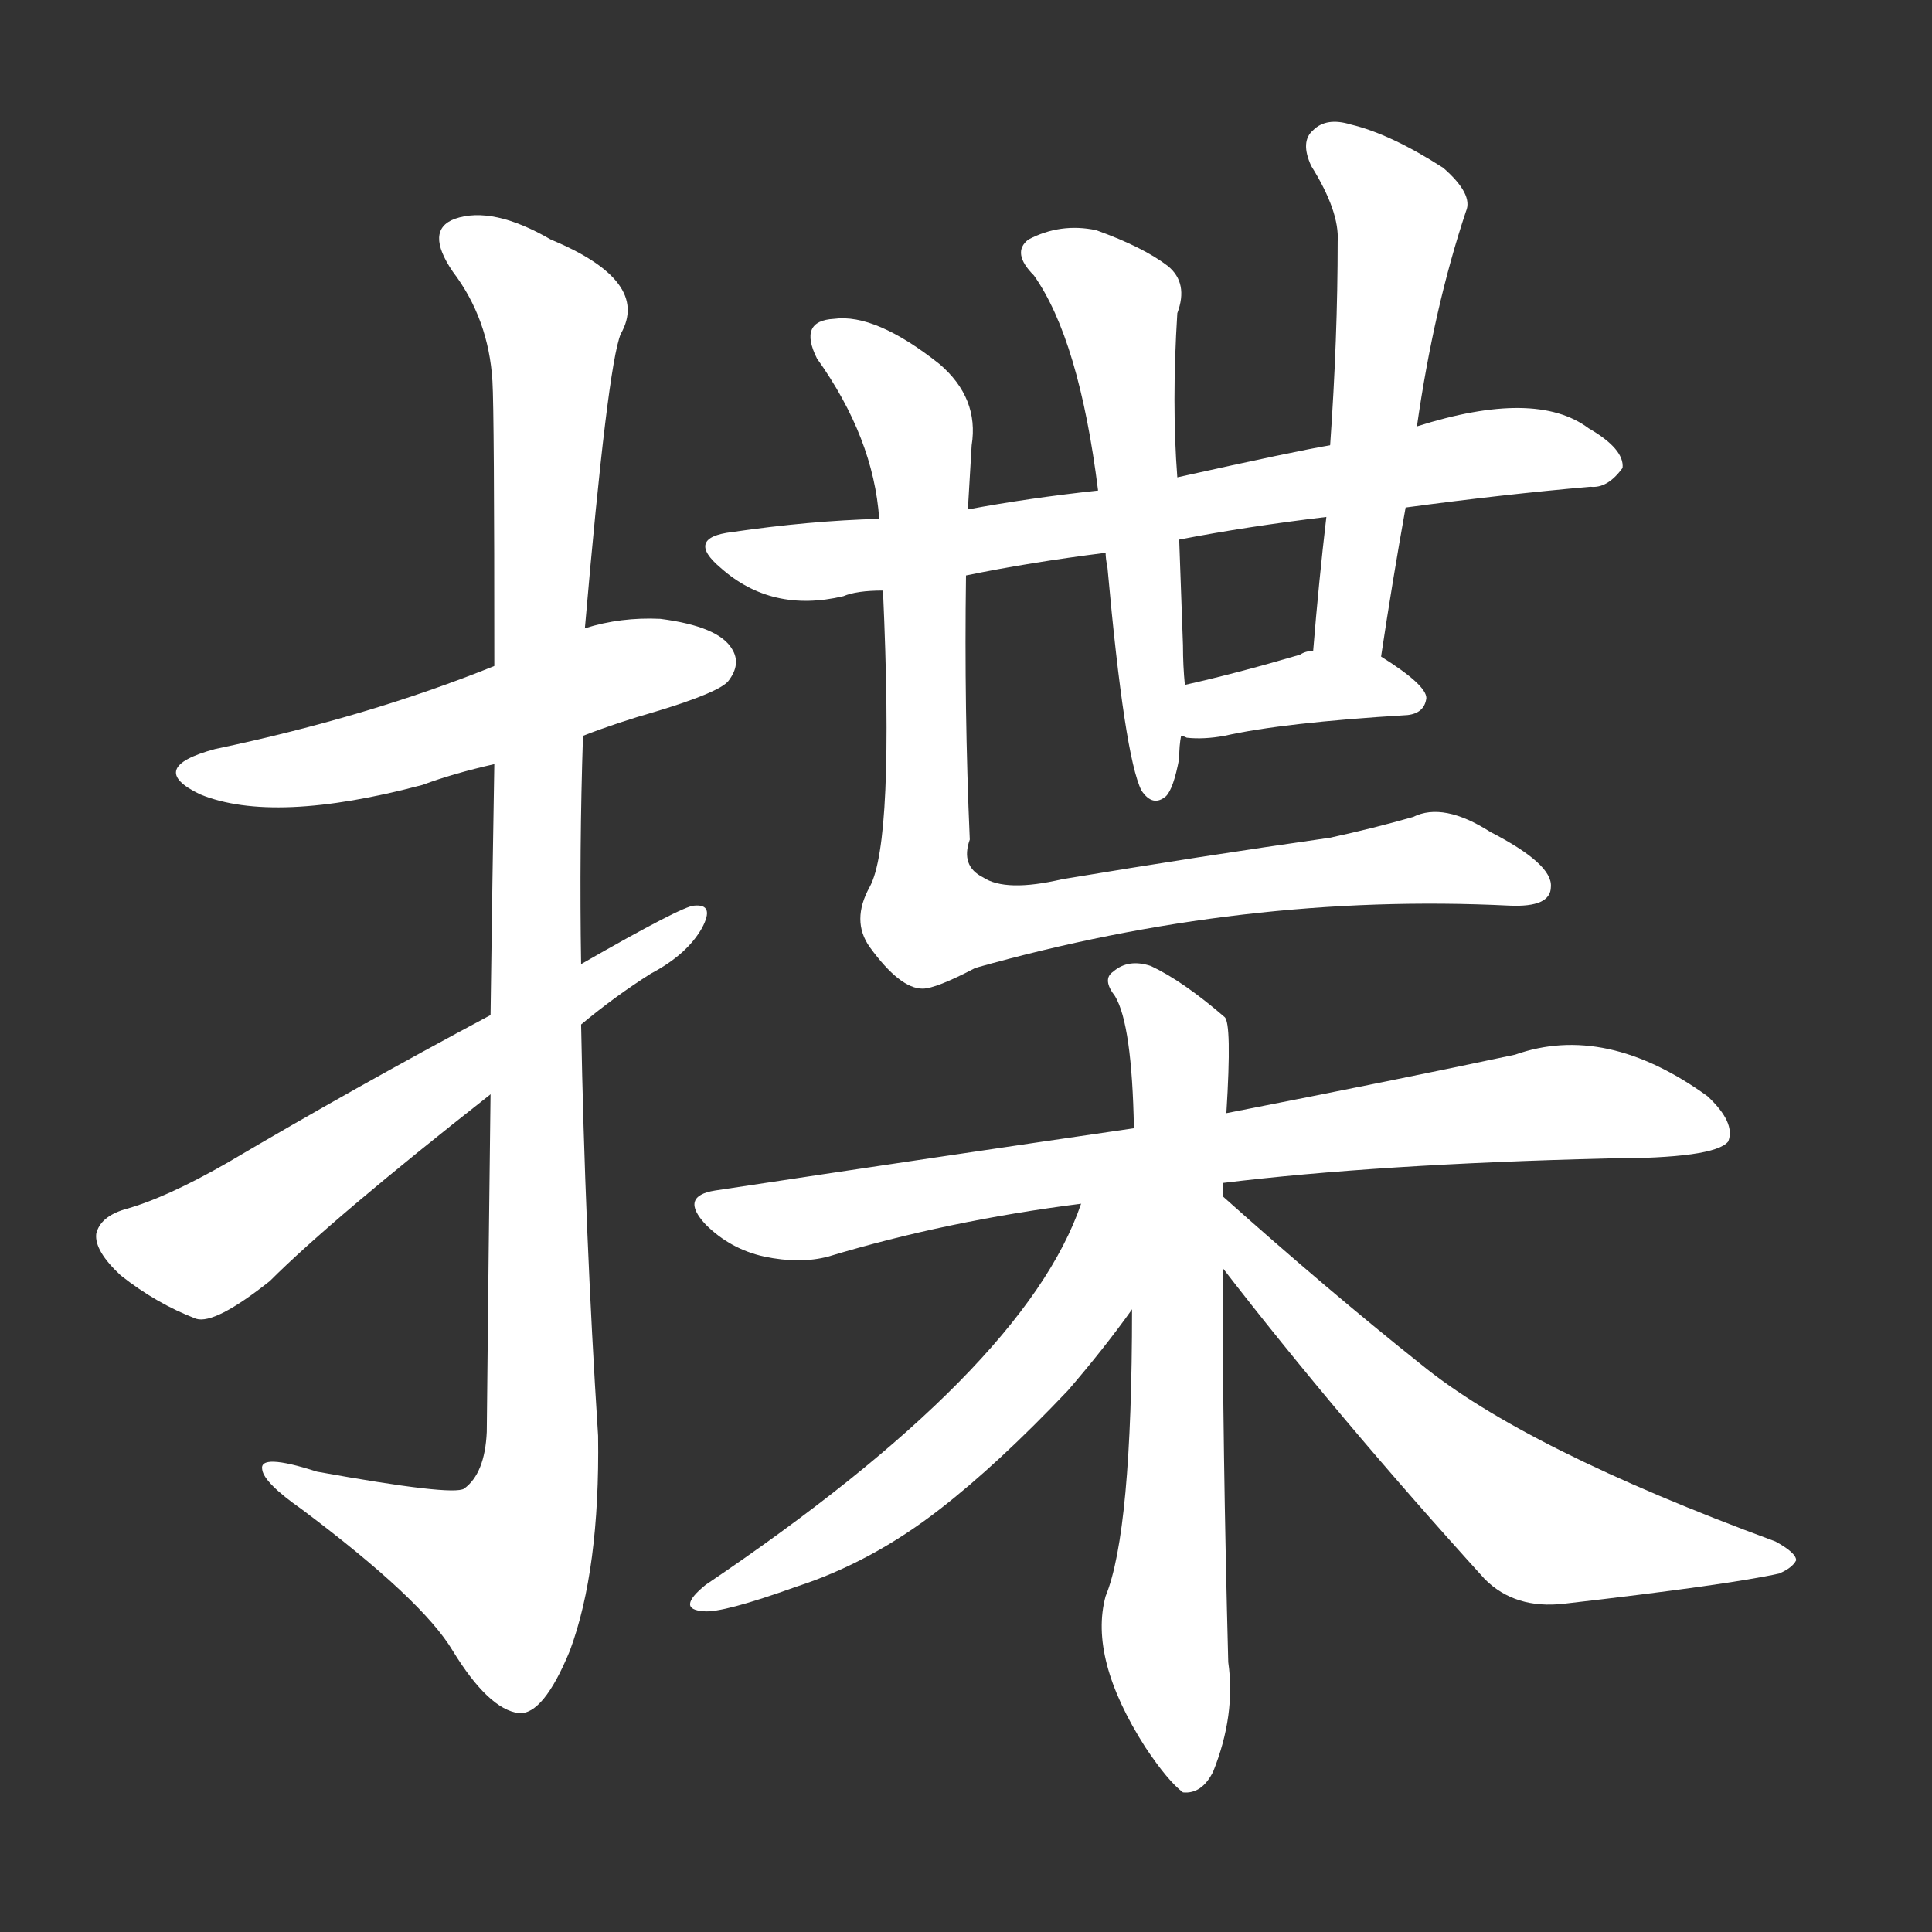 <svg version="1.1" viewBox="0 0 1024 1024" xmlns="http://www.w3.org/2000/svg">
  <rect x="0" y="0" width="1024" height="1024" fill="#333333" stroke="none"/>
  <g transform="scale(1, -1) translate(0, -900)">
    <style type="text/css">
        .stroke1 {fill: #FFFFFF;}
        .stroke2 {fill: #FFFFFF;}
        .stroke3 {fill: #FFFFFF;}
        .stroke4 {fill: #FFFFFF;}
        .stroke5 {fill: #FFFFFF;}
        .stroke6 {fill: #FFFFFF;}
        .stroke7 {fill: #FFFFFF;}
        .stroke8 {fill: #FFFFFF;}
        .stroke9 {fill: #FFFFFF;}
        .stroke10 {fill: #FFFFFF;}
        .stroke11 {fill: #FFFFFF;}
        .stroke12 {fill: #FFFFFF;}
        .stroke13 {fill: #FFFFFF;}
        .stroke14 {fill: #FFFFFF;}
        .stroke15 {fill: #FFFFFF;}
        .stroke16 {fill: #FFFFFF;}
        .stroke17 {fill: #FFFFFF;}
        .stroke18 {fill: #FFFFFF;}
        .stroke19 {fill: #FFFFFF;}
        .stroke20 {fill: #FFFFFF;}
        text {
            font-family: Helvetica;
            font-size: 50px;
            fill: #FFFFFF;}
            paint-order: stroke;
            stroke: #000000;
            stroke-width: 4px;
            stroke-linecap: butt;
            stroke-linejoin: miter;
            font-weight: 800;
        }
    </style>

    <path d="M 309 510 Q 327 517 348 523 Q 381 533 386 539 Q 393 548 388 556 Q 381 568 350 572 Q 329 573 310 567 L 262 547 Q 195 520 114 503 Q 77 493 106 479 Q 145 463 224 484 Q 240 490 262 495 L 309 510 Z" class="stroke1"/>
    <path d="M 260 320 Q 259 241 258 141 Q 257 119 246 111 Q 240 107 168 120 Q 137 130 139 121 Q 140 114 160 100 Q 224 52 240 25 Q 259 -6 275 -8 Q 288 -9 302 25 Q 318 68 317 139 Q 310 248 308 357 L 308 389 Q 307 450 309 510 L 310 567 Q 322 706 329 723 Q 345 751 292 773 Q 261 791 241 784 Q 225 778 240 756 Q 259 731 261 698 Q 262 682 262 547 L 262 495 Q 261 437 260 362 L 260 320 Z" class="stroke2"/>
    <path d="M 260 362 Q 187 323 121 284 Q 88 265 66 259 Q 53 255 51 246 Q 50 237 64 224 Q 83 209 104 201 Q 114 198 143 221 Q 176 254 260 320 L 308 357 Q 326 372 345 384 Q 364 394 372 408 Q 379 421 368 420 Q 362 420 308 389 L 260 362 Z" class="stroke3"/>
    <path d="M 512 595 Q 546 602 586 607 L 625 614 Q 661 621 703 626 L 745 631 Q 797 638 843 642 Q 852 641 860 652 Q 861 662 842 673 Q 814 694 751 674 L 705 664 Q 687 661 624 647 L 582 640 Q 545 636 513 630 L 466 625 Q 429 624 388 618 Q 363 615 382 599 Q 409 575 447 584 Q 454 587 468 587 L 512 595 Z" class="stroke4"/>
    <path d="M 586 607 Q 586 604 587 599 Q 596 499 605 481 Q 611 472 618 478 Q 622 482 625 498 Q 625 505 626 510 L 628 537 Q 627 547 627 558 Q 626 586 625 614 L 624 647 Q 621 686 624 734 Q 630 750 619 759 Q 606 769 581 778 Q 562 782 545 773 Q 536 766 548 754 Q 572 720 582 640 L 586 607 Z" class="stroke5"/>
    <path d="M 732 552 Q 738 592 745 631 L 751 674 Q 760 737 777 788 Q 781 797 765 811 Q 737 829 716 834 Q 703 838 696 831 Q 689 825 695 812 Q 710 788 709 772 Q 709 721 705 664 L 703 626 Q 699 592 696 555 C 694 525 727 522 732 552 Z" class="stroke6"/>
    <path d="M 626 510 Q 627 510 629 509 Q 638 508 649 510 Q 680 517 746 521 Q 755 522 756 530 Q 756 537 732 552 L 696 555 Q 692 555 689 553 Q 655 543 628 537 C 599 530 597 518 626 510 Z" class="stroke7"/>
    <path d="M 468 587 Q 474 454 461 430 Q 451 412 461 398 Q 477 376 489 376 Q 496 376 517 387 Q 659 427 800 420 Q 822 419 822 430 Q 823 442 790 459 Q 765 475 749 467 Q 728 461 705 456 Q 635 446 563 434 Q 533 427 521 435 Q 509 441 514 455 Q 511 524 512 595 L 513 630 Q 514 648 515 664 Q 519 689 498 707 Q 464 734 442 731 Q 423 730 433 710 Q 463 668 466 625 L 468 587 Z" class="stroke8"/>
    <path d="M 648 273 Q 730 283 852 286 Q 909 286 916 295 Q 920 305 905 319 Q 851 358 803 341 Q 742 328 650 310 L 601 302 Q 498 287 379 269 Q 360 266 374 251 Q 387 238 405 234 Q 424 230 439 234 Q 502 253 573 262 L 648 273 Z" class="stroke9"/>
    <path d="M 648 266 Q 648 270 648 273 L 650 310 Q 653 358 649 361 Q 627 380 610 388 Q 598 392 590 385 Q 584 381 591 372 Q 600 357 601 302 L 600 206 Q 600 88 586 54 Q 577 21 607 -26 Q 619 -44 627 -50 Q 637 -51 643 -39 Q 655 -9 651 19 Q 648 133 648 228 L 648 266 Z" class="stroke10"/>
    <path d="M 573 262 Q 543 174 374 60 Q 358 47 373 46 Q 383 45 422 59 Q 462 72 498 100 Q 529 124 566 163 Q 585 185 600 206 C 650 274 587 299 573 262 Z" class="stroke11"/>
    <path d="M 648 228 Q 709 149 787 63 Q 803 47 829 50 Q 916 60 943 66 Q 950 69 952 73 Q 952 77 941 83 Q 808 132 753 177 Q 704 216 648 266 C 626 286 630 252 648 228 Z" class="stroke12"/>
</g></svg>